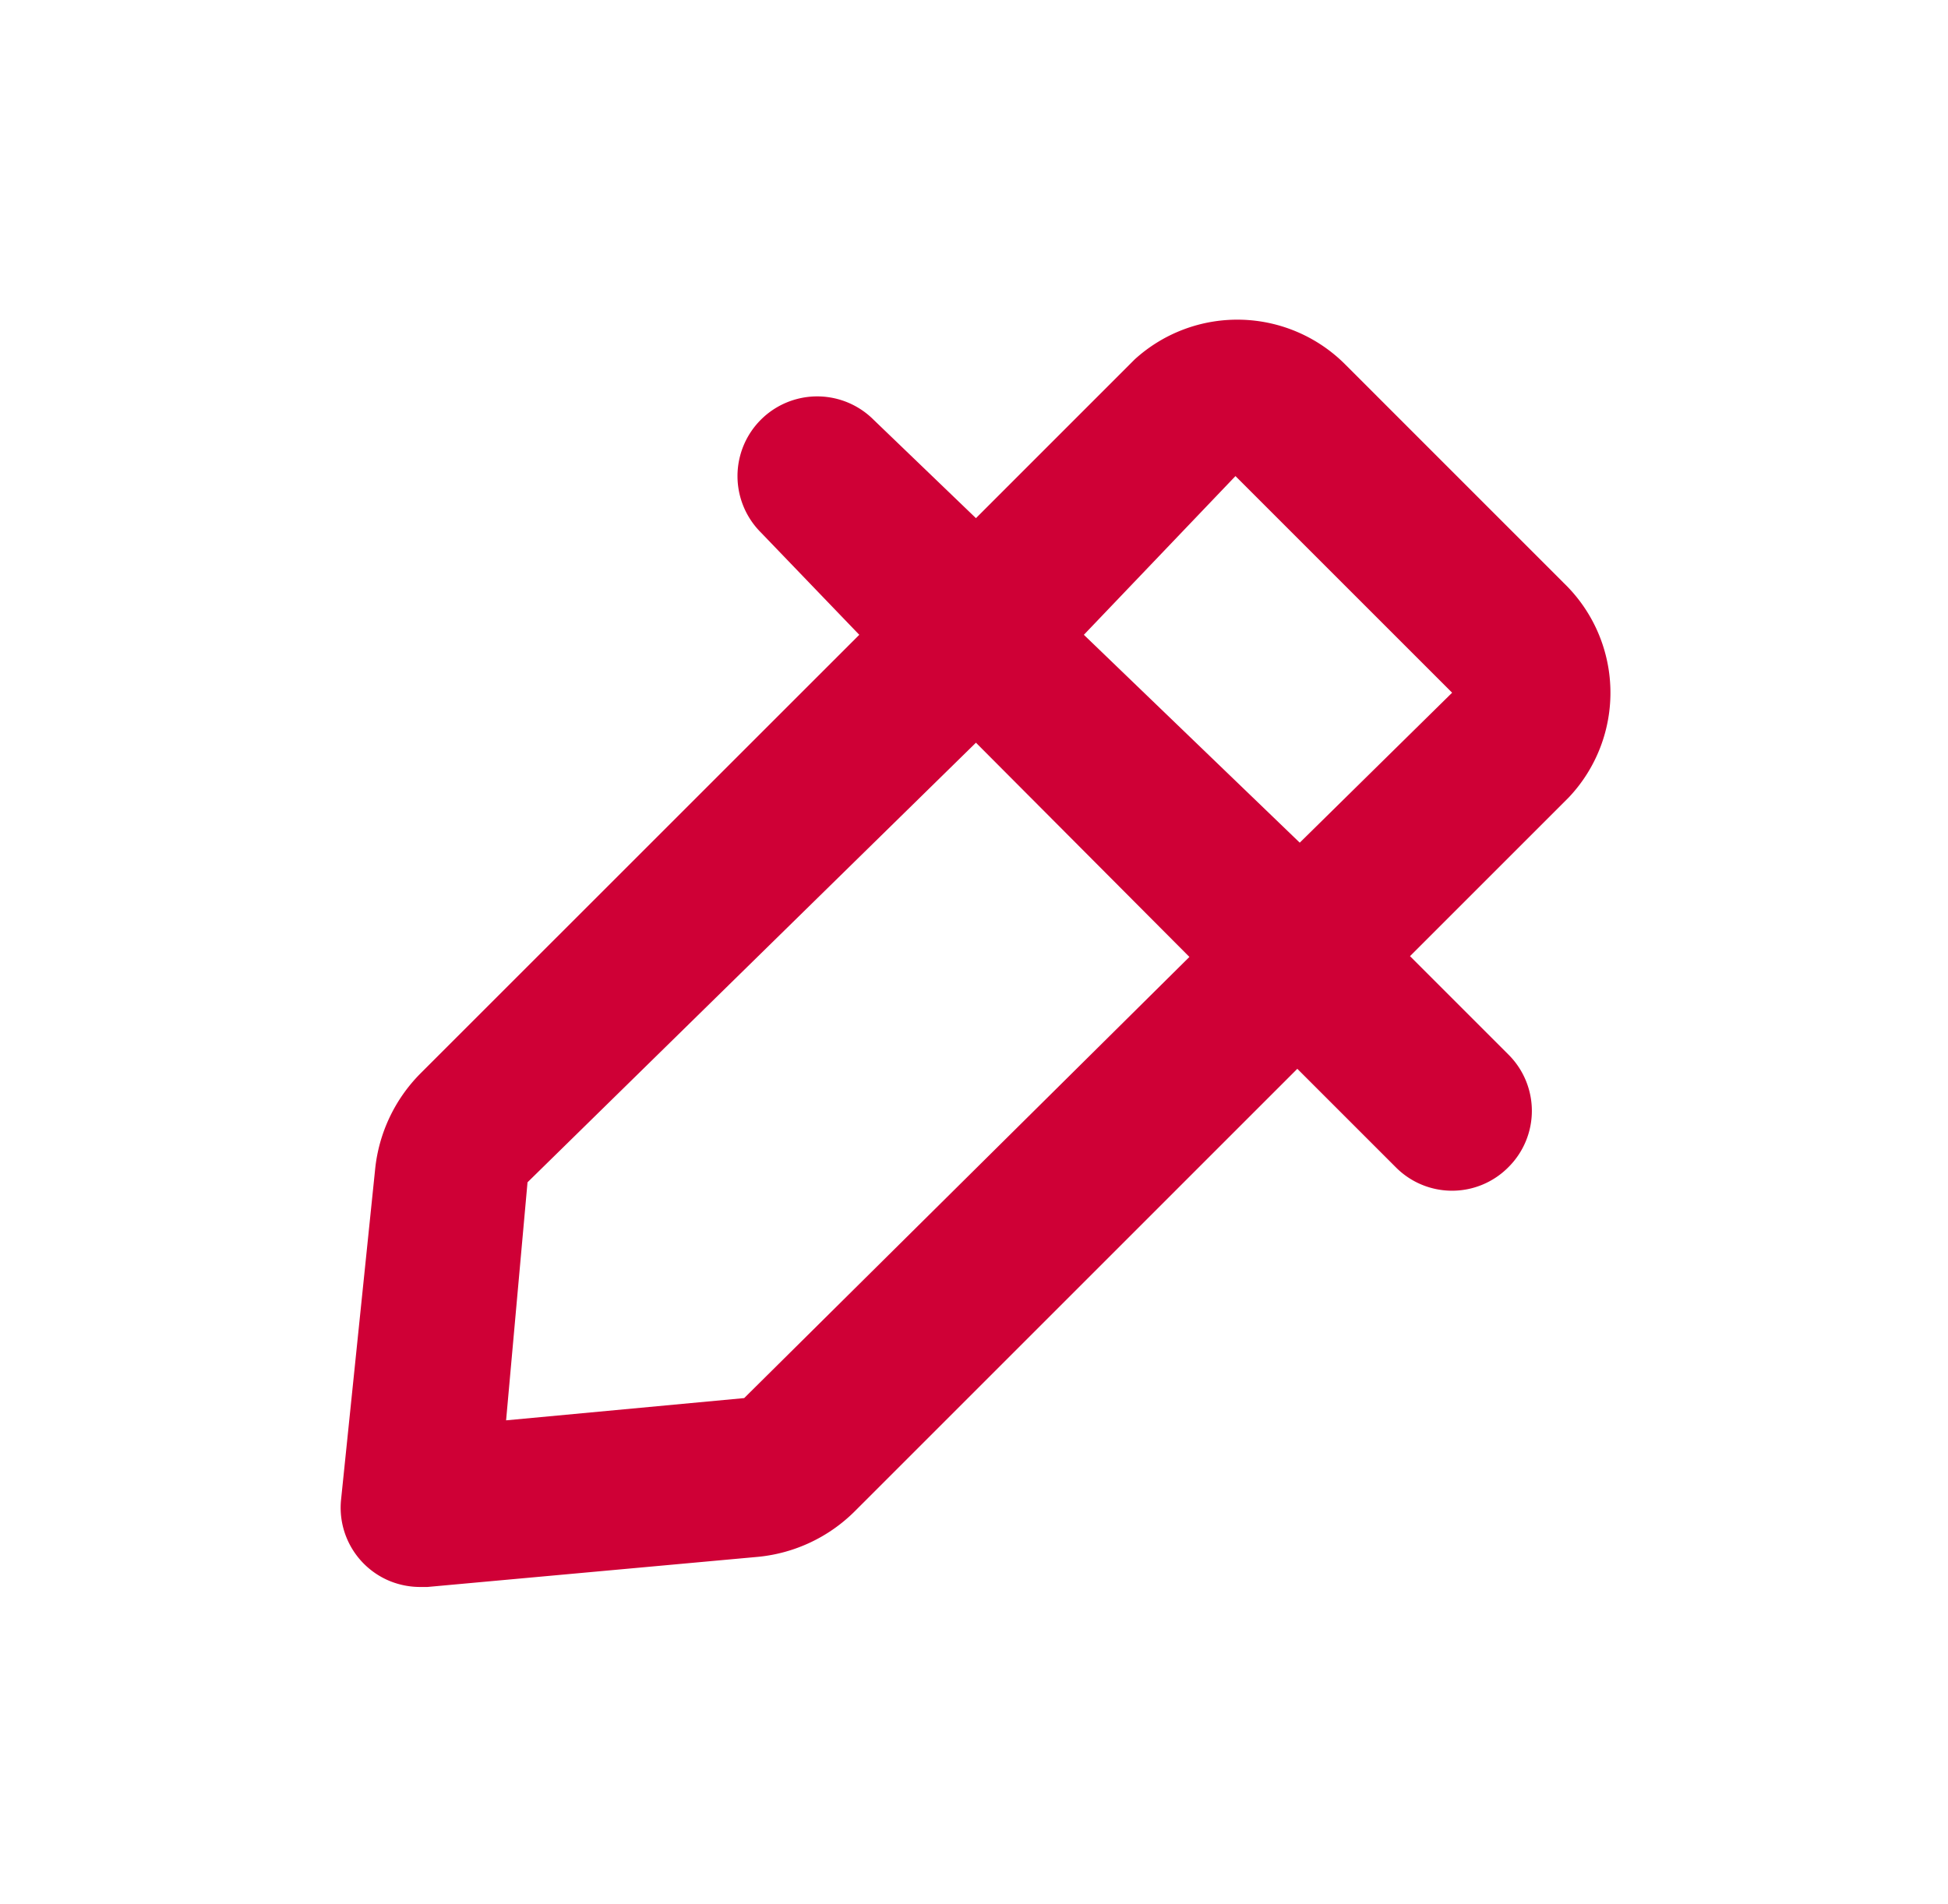 <svg width="45" height="44" viewBox="0 0 45 44" fill="none" xmlns="http://www.w3.org/2000/svg">
    <path d="m36.111 13.457-5.023-5.024a3.52 3.52 0 0 0-4.877-.128l-3.666 3.667-2.365-2.274a1.84 1.84 0 1 0-2.604 2.604l2.274 2.365L9.71 24.805a3.667 3.667 0 0 0-1.045 2.218l-.788 7.645a1.833 1.833 0 0 0 1.13 1.863c.223.09.462.137.703.136h.165l7.645-.697a3.666 3.666 0 0 0 2.219-1.045l10.23-10.23 2.273 2.273a1.83 1.83 0 0 0 2.603 0 1.834 1.834 0 0 0 0-2.603l-2.273-2.273 3.667-3.667a3.52 3.52 0 0 0-.129-4.968zm-18.92 18.846-5.5.514.495-5.5L22.545 17.16l4.931 4.95-10.285 10.193zM30.025 19.47l-4.987-4.803L28.54 11l5.005 5.005-3.52 3.465z" fill="#CF0036"/>
</svg>
